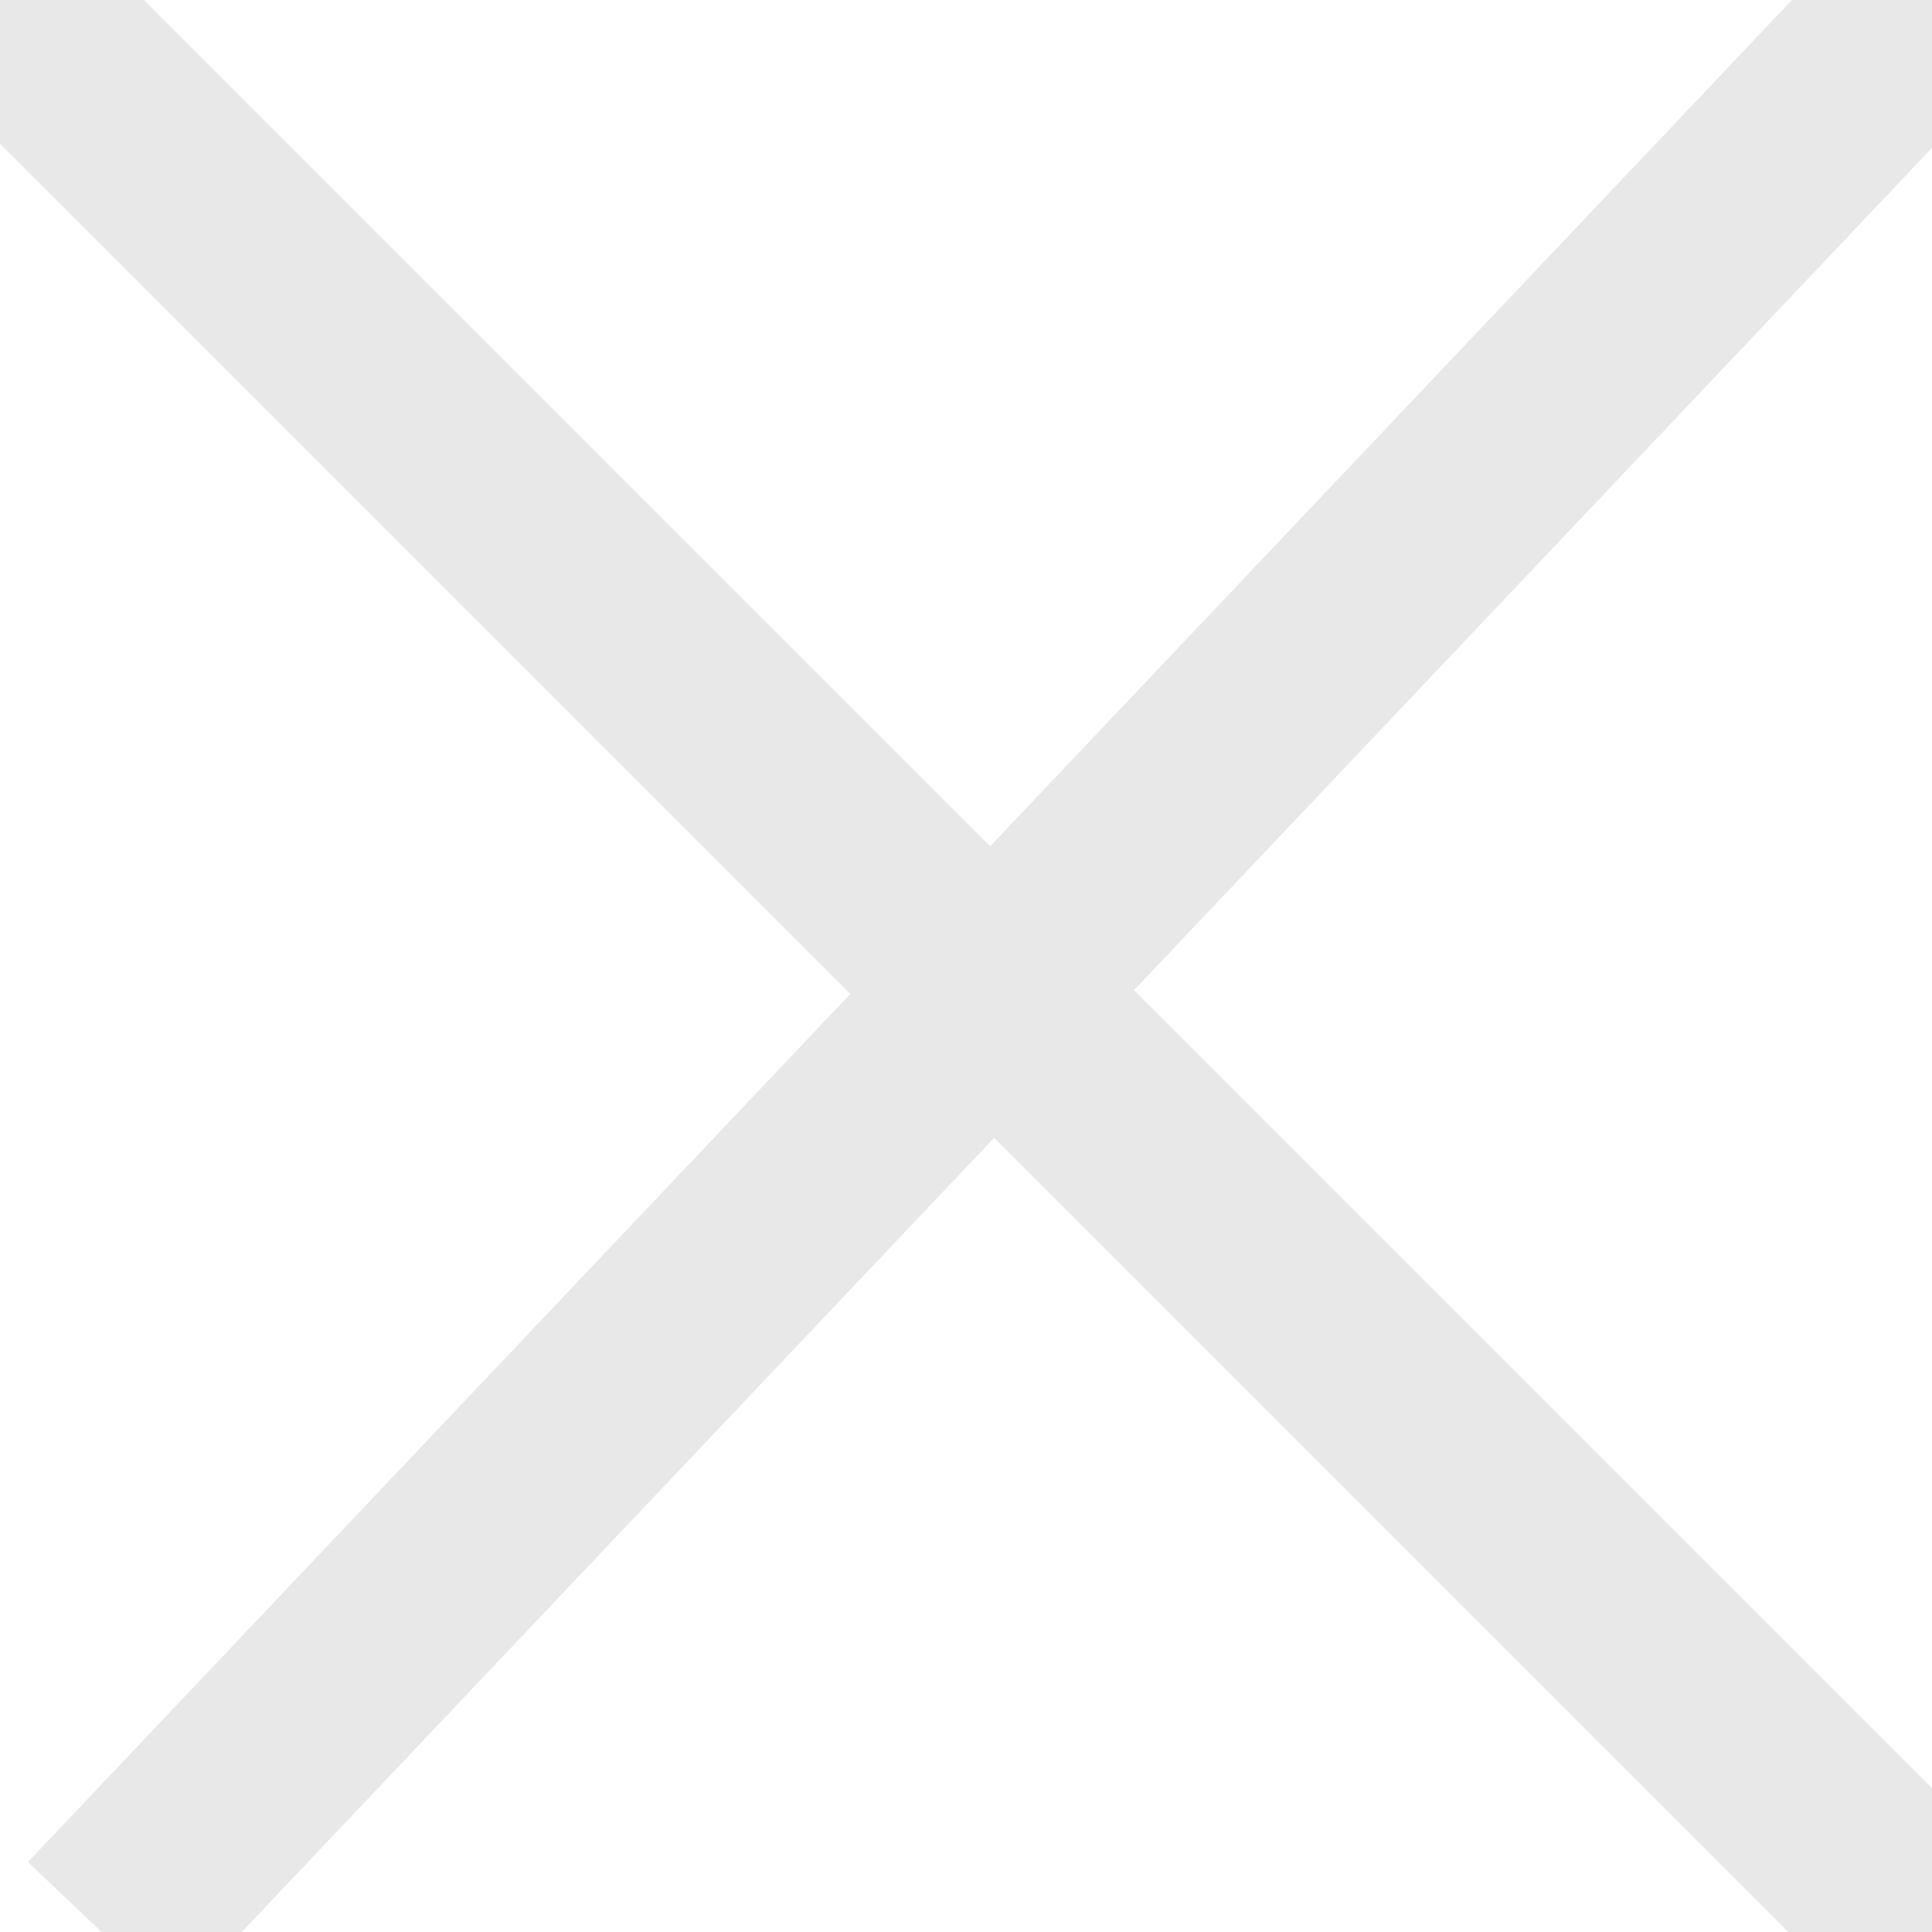 <svg width="19" height="19" viewBox="0 0 19 19" fill="none" xmlns="http://www.w3.org/2000/svg">
<g opacity="0.09">
<path d="M0 0L19 19" stroke="#000" stroke-width="2"/>
<path d="M19 0L1 19" stroke="#000" stroke-width="2"/>
</g>
</svg>
